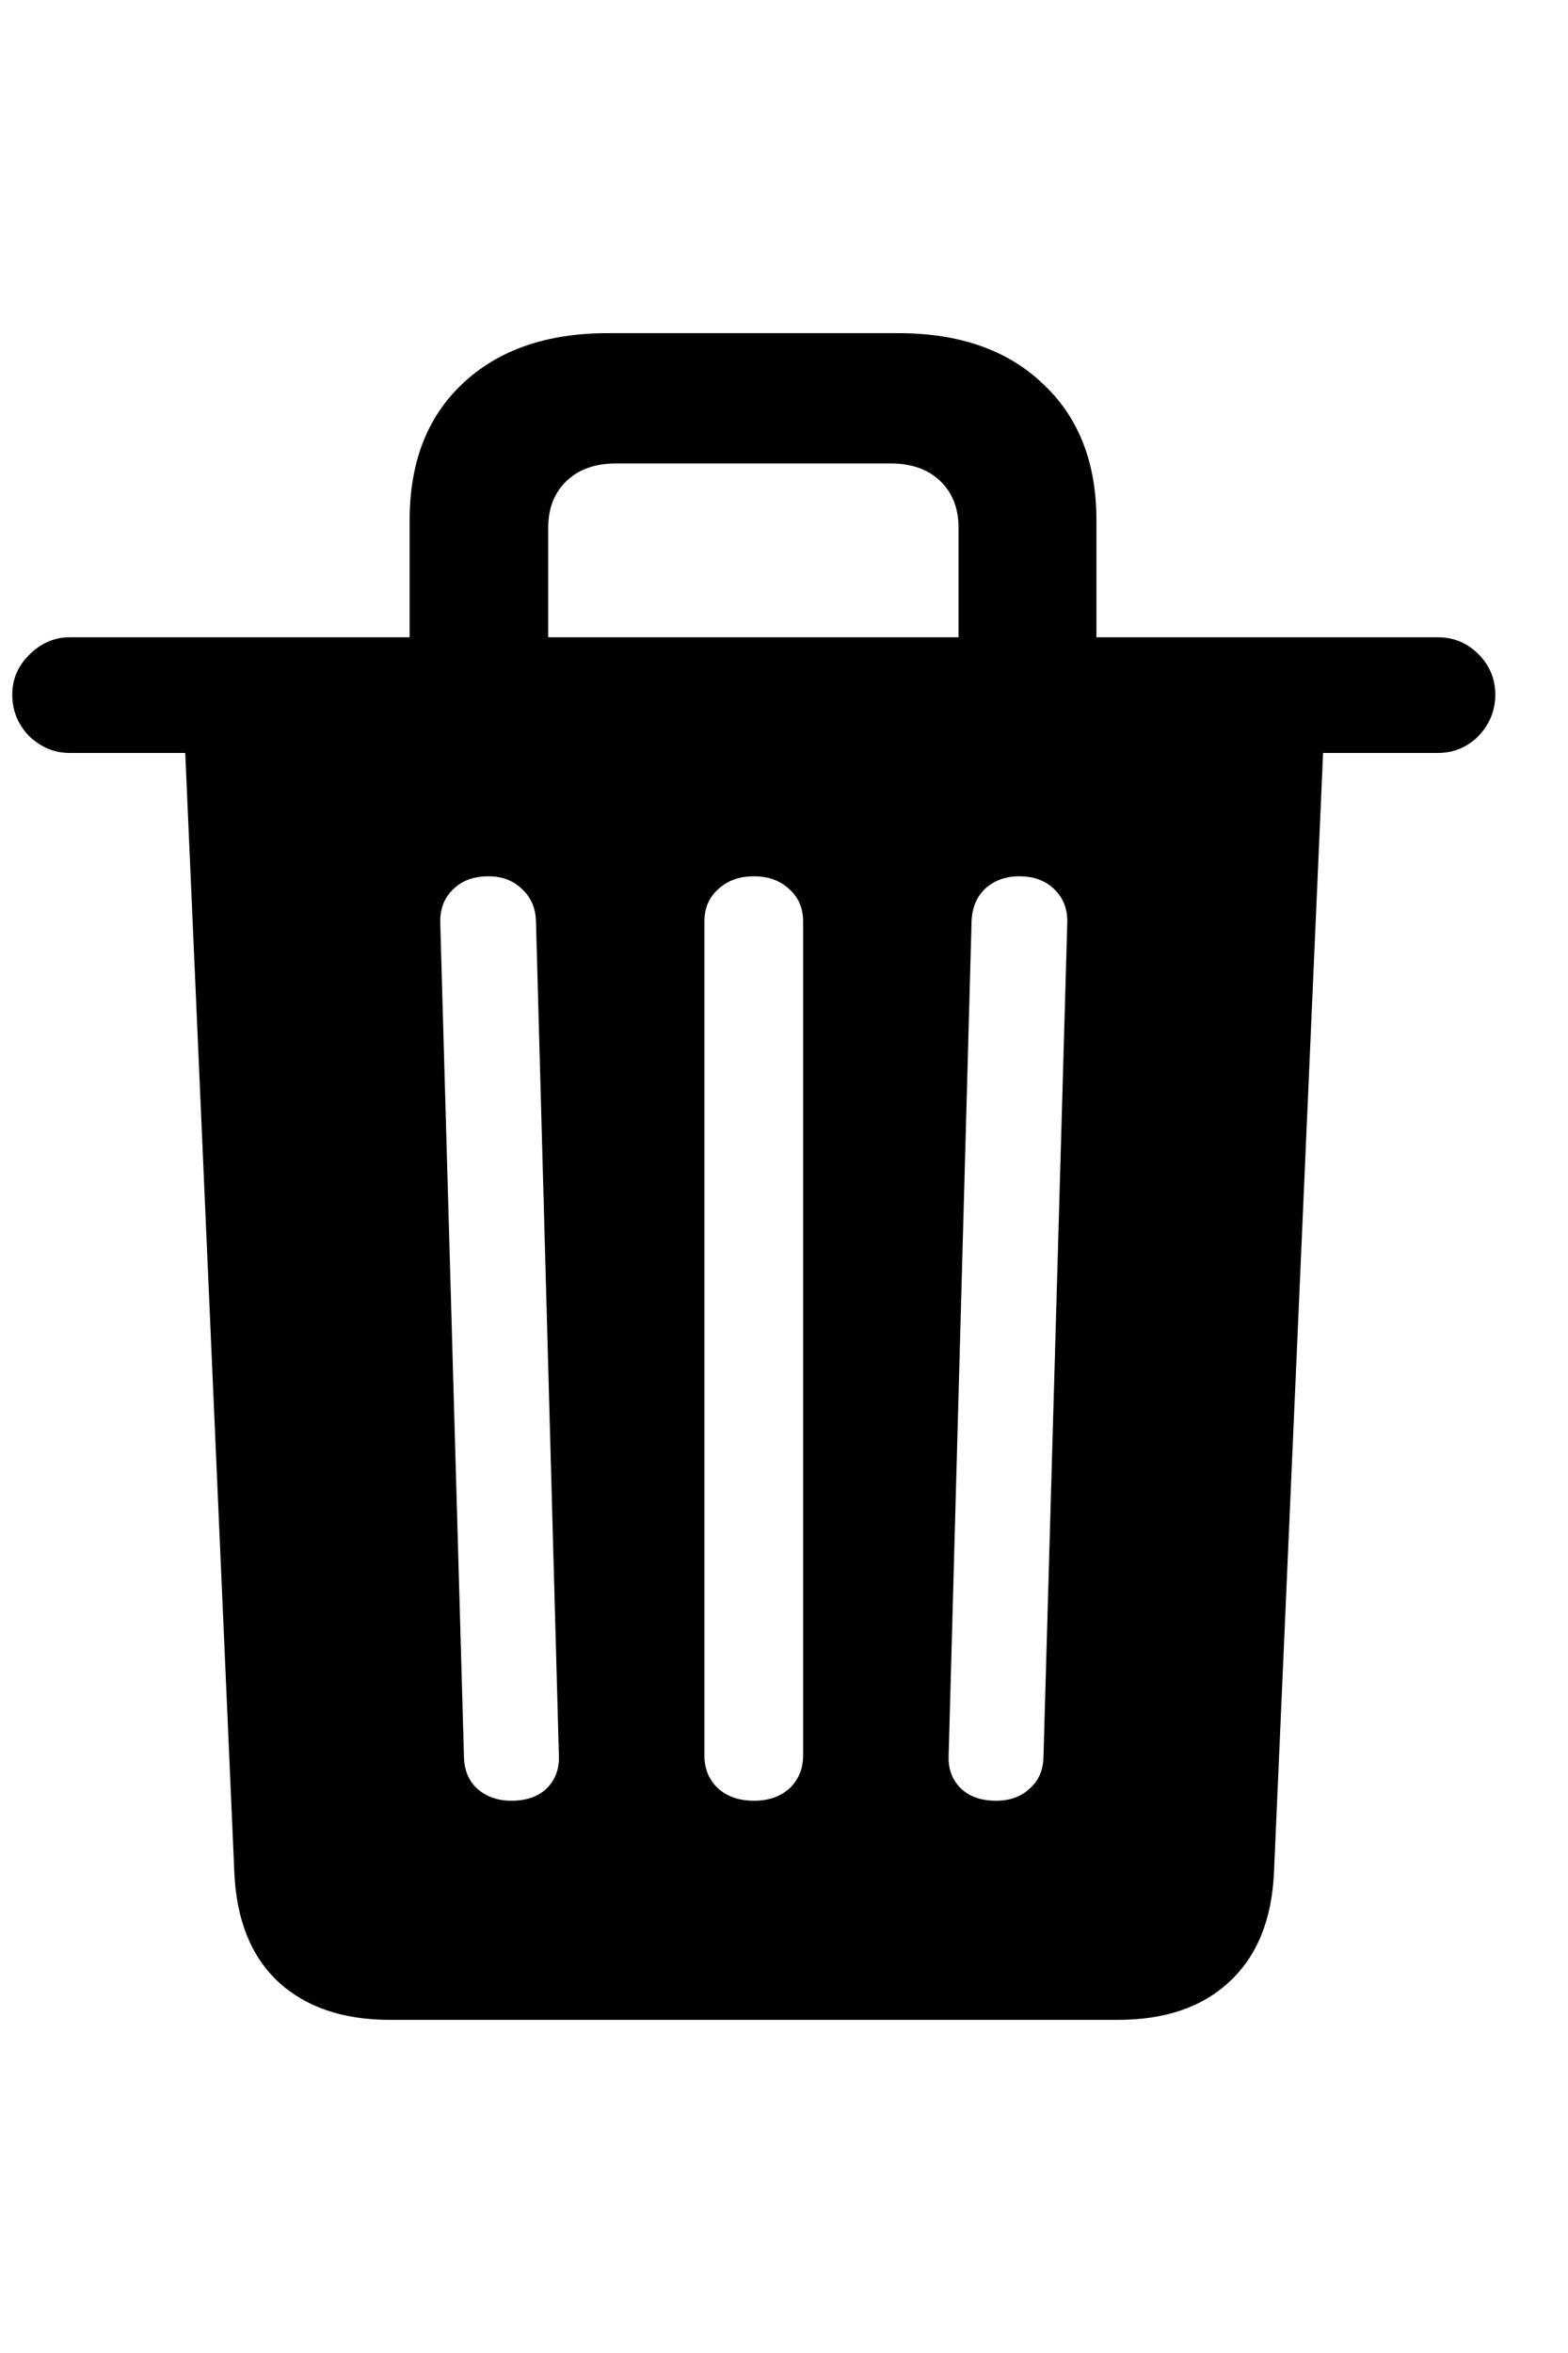 <svg
	color="rgb(0, 0, 0)"
	viewBox="0 0 16 24"
	fill="none"
	xmlns="http://www.w3.org/2000/svg"
>
	<path
		d="M4.18 6.75H5.594V5.383C5.594 5.185 5.656 5.026 5.781 4.906C5.906 4.786 6.076 4.727 6.289 4.727H9.086C9.299 4.727 9.469 4.786 9.594 4.906C9.719 5.026 9.781 5.185 9.781 5.383V6.75H11.188V5.305C11.188 4.716 11.005 4.253 10.641 3.914C10.281 3.57 9.789 3.398 9.164 3.398H6.203C5.578 3.398 5.083 3.57 4.719 3.914C4.359 4.253 4.18 4.716 4.18 5.305V6.75ZM0.711 7.68H14.672C14.833 7.68 14.971 7.622 15.086 7.508C15.2 7.388 15.258 7.247 15.258 7.086C15.258 6.924 15.2 6.786 15.086 6.672C14.971 6.557 14.833 6.5 14.672 6.5H0.711C0.555 6.5 0.417 6.56 0.297 6.68C0.182 6.794 0.125 6.93 0.125 7.086C0.125 7.247 0.182 7.388 0.297 7.508C0.417 7.622 0.555 7.68 0.711 7.68ZM13.508 7.516H1.883L2.391 19.094C2.411 19.578 2.56 19.951 2.836 20.211C3.117 20.471 3.497 20.602 3.977 20.602H11.406C11.891 20.602 12.271 20.471 12.547 20.211C12.828 19.951 12.979 19.578 13 19.094L13.508 7.516ZM5.219 18.367C5.078 18.367 4.961 18.326 4.867 18.242C4.779 18.159 4.734 18.047 4.734 17.906L4.492 9.398C4.492 9.263 4.536 9.154 4.625 9.07C4.714 8.982 4.833 8.938 4.984 8.938C5.12 8.938 5.232 8.979 5.32 9.062C5.414 9.146 5.464 9.255 5.469 9.391L5.703 17.906C5.708 18.042 5.667 18.154 5.578 18.242C5.49 18.326 5.37 18.367 5.219 18.367ZM7.695 18.367C7.544 18.367 7.422 18.326 7.328 18.242C7.234 18.154 7.188 18.042 7.188 17.906V9.398C7.188 9.263 7.234 9.154 7.328 9.07C7.422 8.982 7.544 8.938 7.695 8.938C7.841 8.938 7.961 8.982 8.055 9.07C8.148 9.154 8.195 9.263 8.195 9.398V17.906C8.195 18.042 8.148 18.154 8.055 18.242C7.961 18.326 7.841 18.367 7.695 18.367ZM10.164 18.367C10.013 18.367 9.893 18.326 9.805 18.242C9.716 18.154 9.674 18.042 9.68 17.906L9.914 9.398C9.919 9.258 9.966 9.146 10.055 9.062C10.148 8.979 10.263 8.938 10.398 8.938C10.55 8.938 10.669 8.982 10.758 9.07C10.846 9.154 10.891 9.263 10.891 9.398L10.648 17.906C10.648 18.047 10.602 18.159 10.508 18.242C10.419 18.326 10.305 18.367 10.164 18.367Z"
		fill="currentColor"
	/>
</svg>
